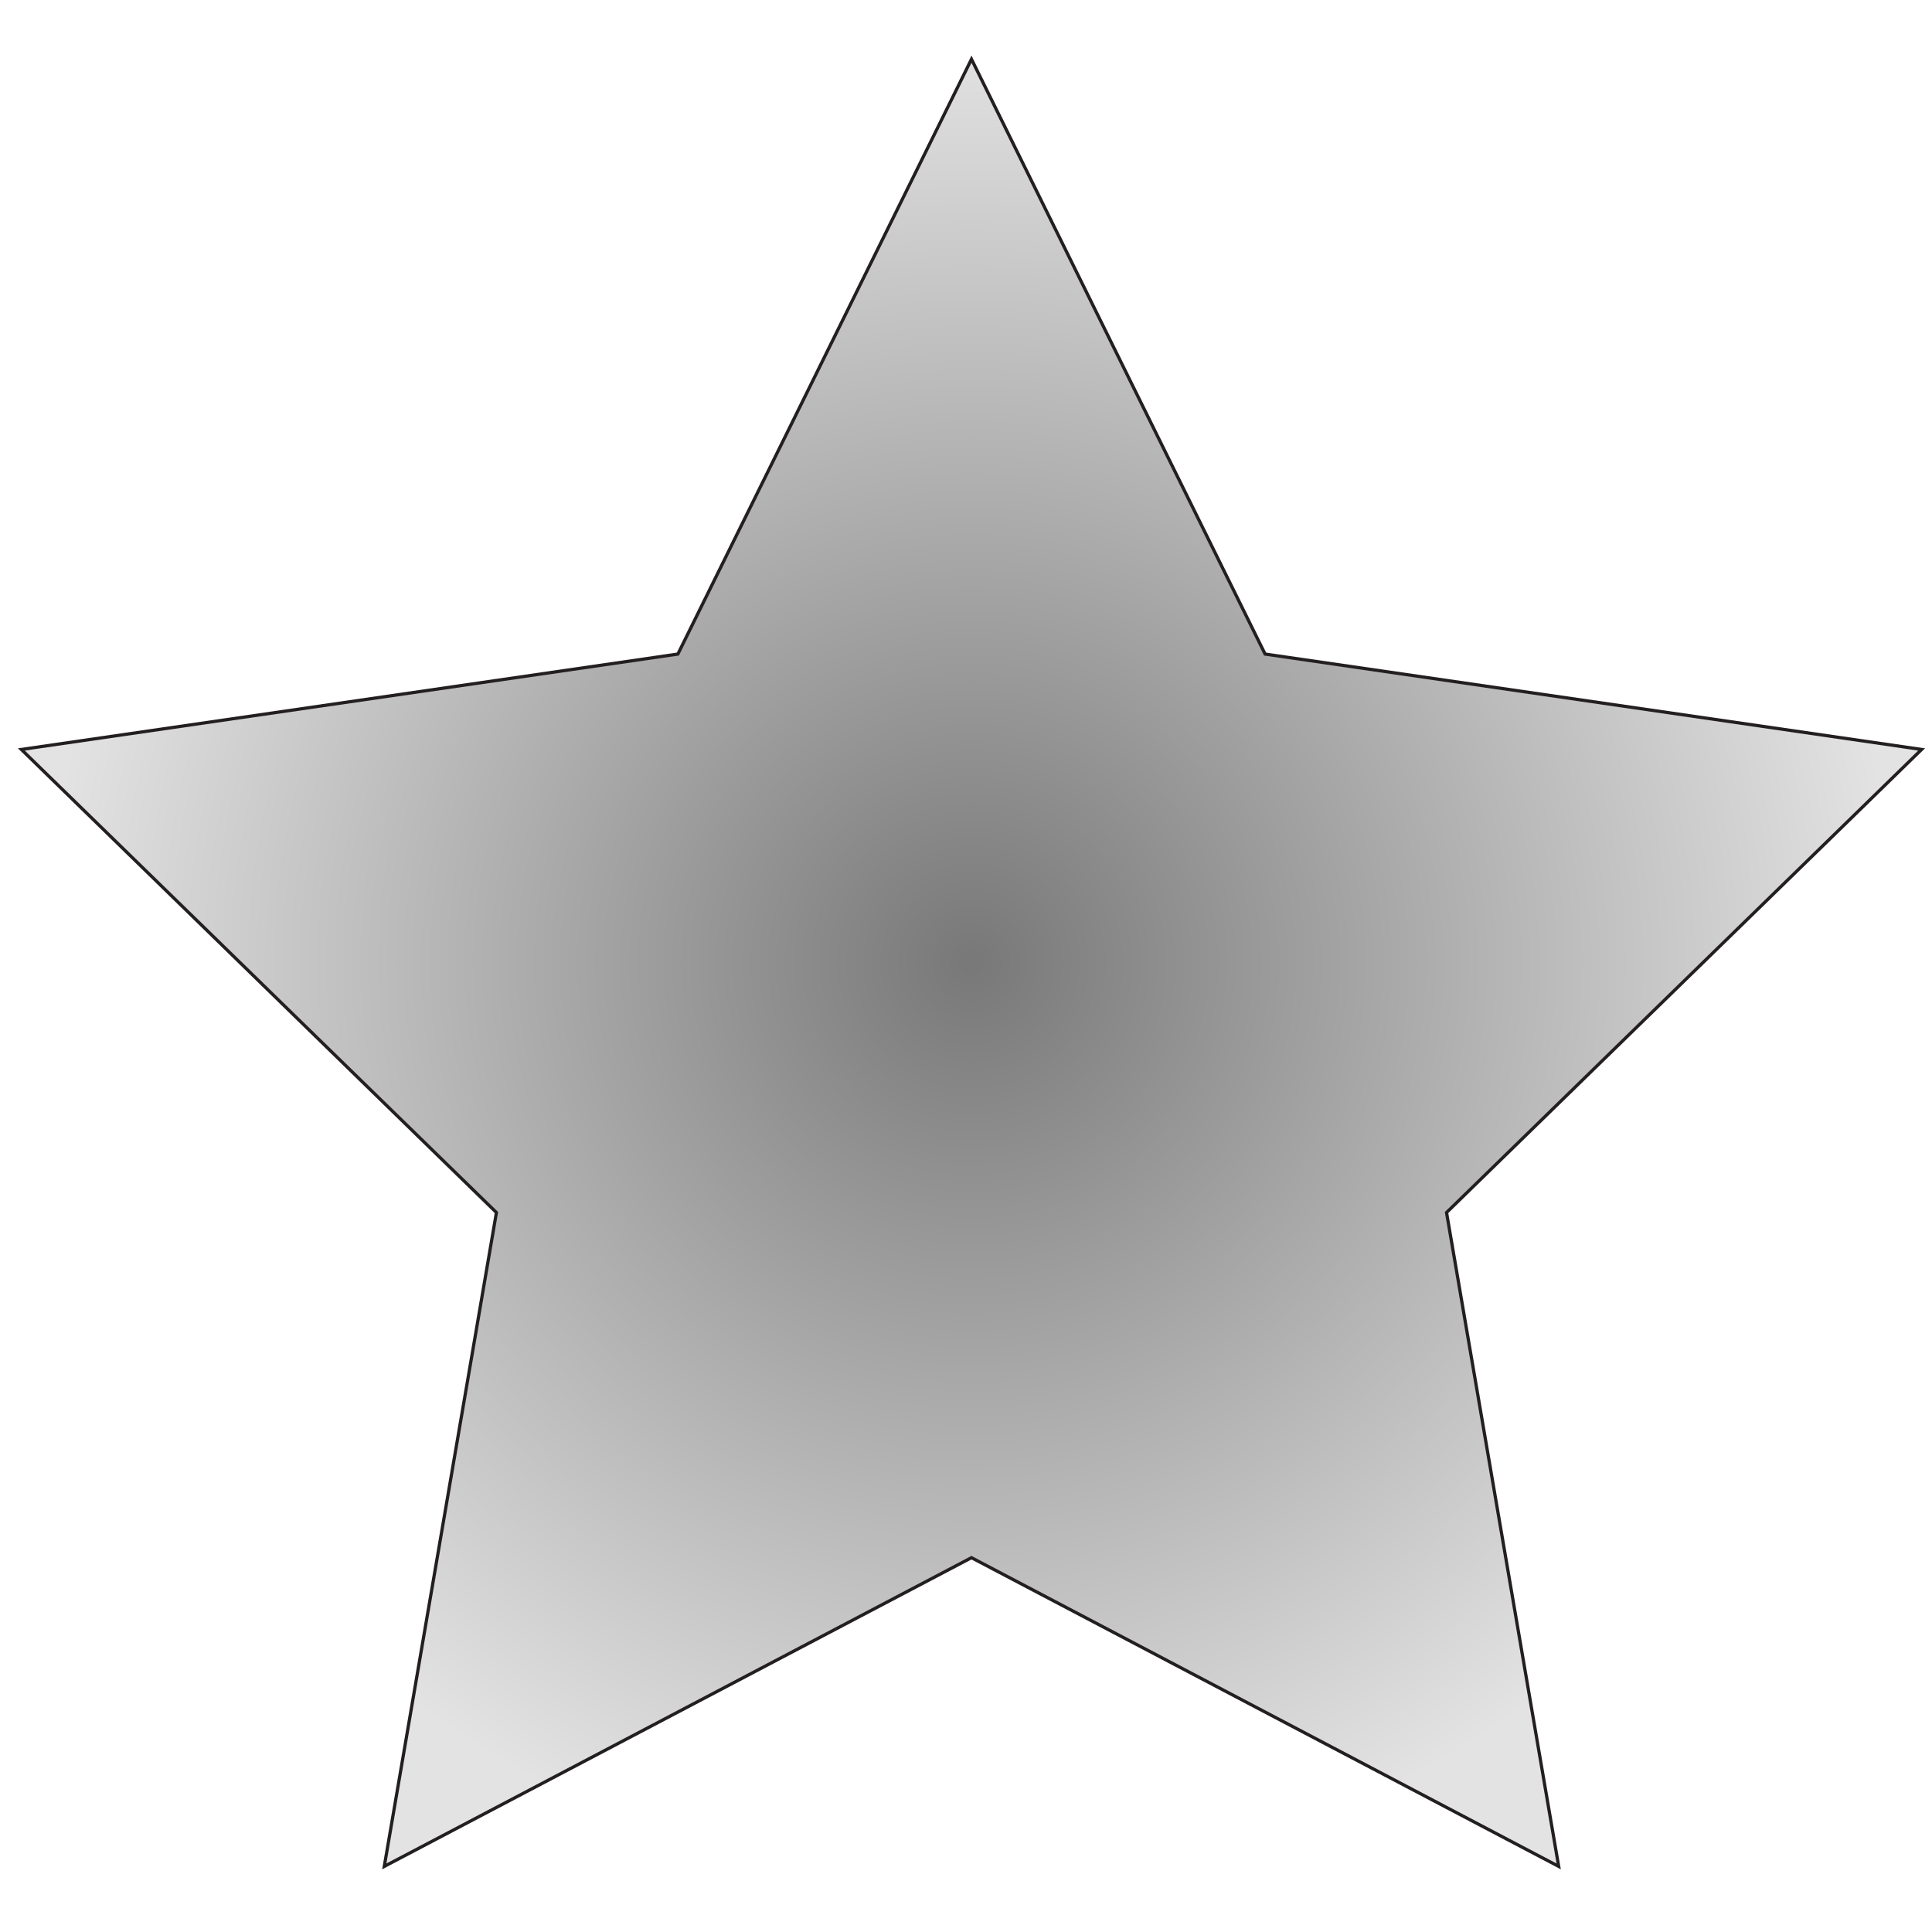 <?xml version="1.0" encoding="iso-8859-1"?>
<!-- Generator: Adobe Illustrator 15.0.0, SVG Export Plug-In . SVG Version: 6.00 Build 0)  -->
<!DOCTYPE svg PUBLIC "-//W3C//DTD SVG 1.1//EN" "http://www.w3.org/Graphics/SVG/1.1/DTD/svg11.dtd">
<svg version="1.1" xmlns="http://www.w3.org/2000/svg" xmlns:xlink="http://www.w3.org/1999/xlink" x="0px" y="0px" width="600px"
	 height="600px" viewBox="0 0 600 600" style="enable-background:new 0 0 600 600;" xml:space="preserve">
<g id="Layer_2" style="display:none;">
	<radialGradient id="SVGID_1_" cx="301.703" cy="298" r="287.94" gradientUnits="userSpaceOnUse">
		<stop  offset="0" style="stop-color:#965A00"/>
		<stop  offset="1" style="stop-color:#BF7B21"/>
	</radialGradient>
	<polygon style="display:inline;fill:url(#SVGID_1_);stroke:#231F20;stroke-miterlimit:10;" points="301.702,17.373 
		392.885,202.126 596.773,231.752 449.237,375.564 484.065,578.628 301.702,482.754 119.34,578.628 154.168,375.564 6.633,231.752 
		210.521,202.126 	"/>
</g>
<g id="Layer_3">
	<radialGradient id="SVGID_2_" cx="301.703" cy="299" r="287.94" gradientUnits="userSpaceOnUse">
		<stop  offset="0" style="stop-color:#787878"/>
		<stop  offset="1" style="stop-color:#E3E3E3"/>
	</radialGradient>
	<polygon style="fill:url(#SVGID_2_);stroke:#231F20;stroke-miterlimit:10;" points="301.702,18.373 392.885,203.126 
		596.773,232.752 449.237,376.564 484.065,579.628 301.702,483.754 119.34,579.628 154.168,376.564 6.633,232.752 210.521,203.126 	
		"/>
</g>
<g id="Layer_1" style="display:none;">
	<radialGradient id="SVGID_3_" cx="301.703" cy="298" r="287.94" gradientUnits="userSpaceOnUse">
		<stop  offset="0" style="stop-color:#FADB40"/>
		<stop  offset="1" style="stop-color:#FFC800"/>
	</radialGradient>
	<polygon style="display:inline;fill:url(#SVGID_3_);stroke:#231F20;stroke-miterlimit:10;" points="301.702,17.373 
		392.885,202.126 596.773,231.752 449.237,375.564 484.065,578.628 301.702,482.754 119.34,578.628 154.168,375.564 6.633,231.752 
		210.521,202.126 	"/>
</g>
</svg>
